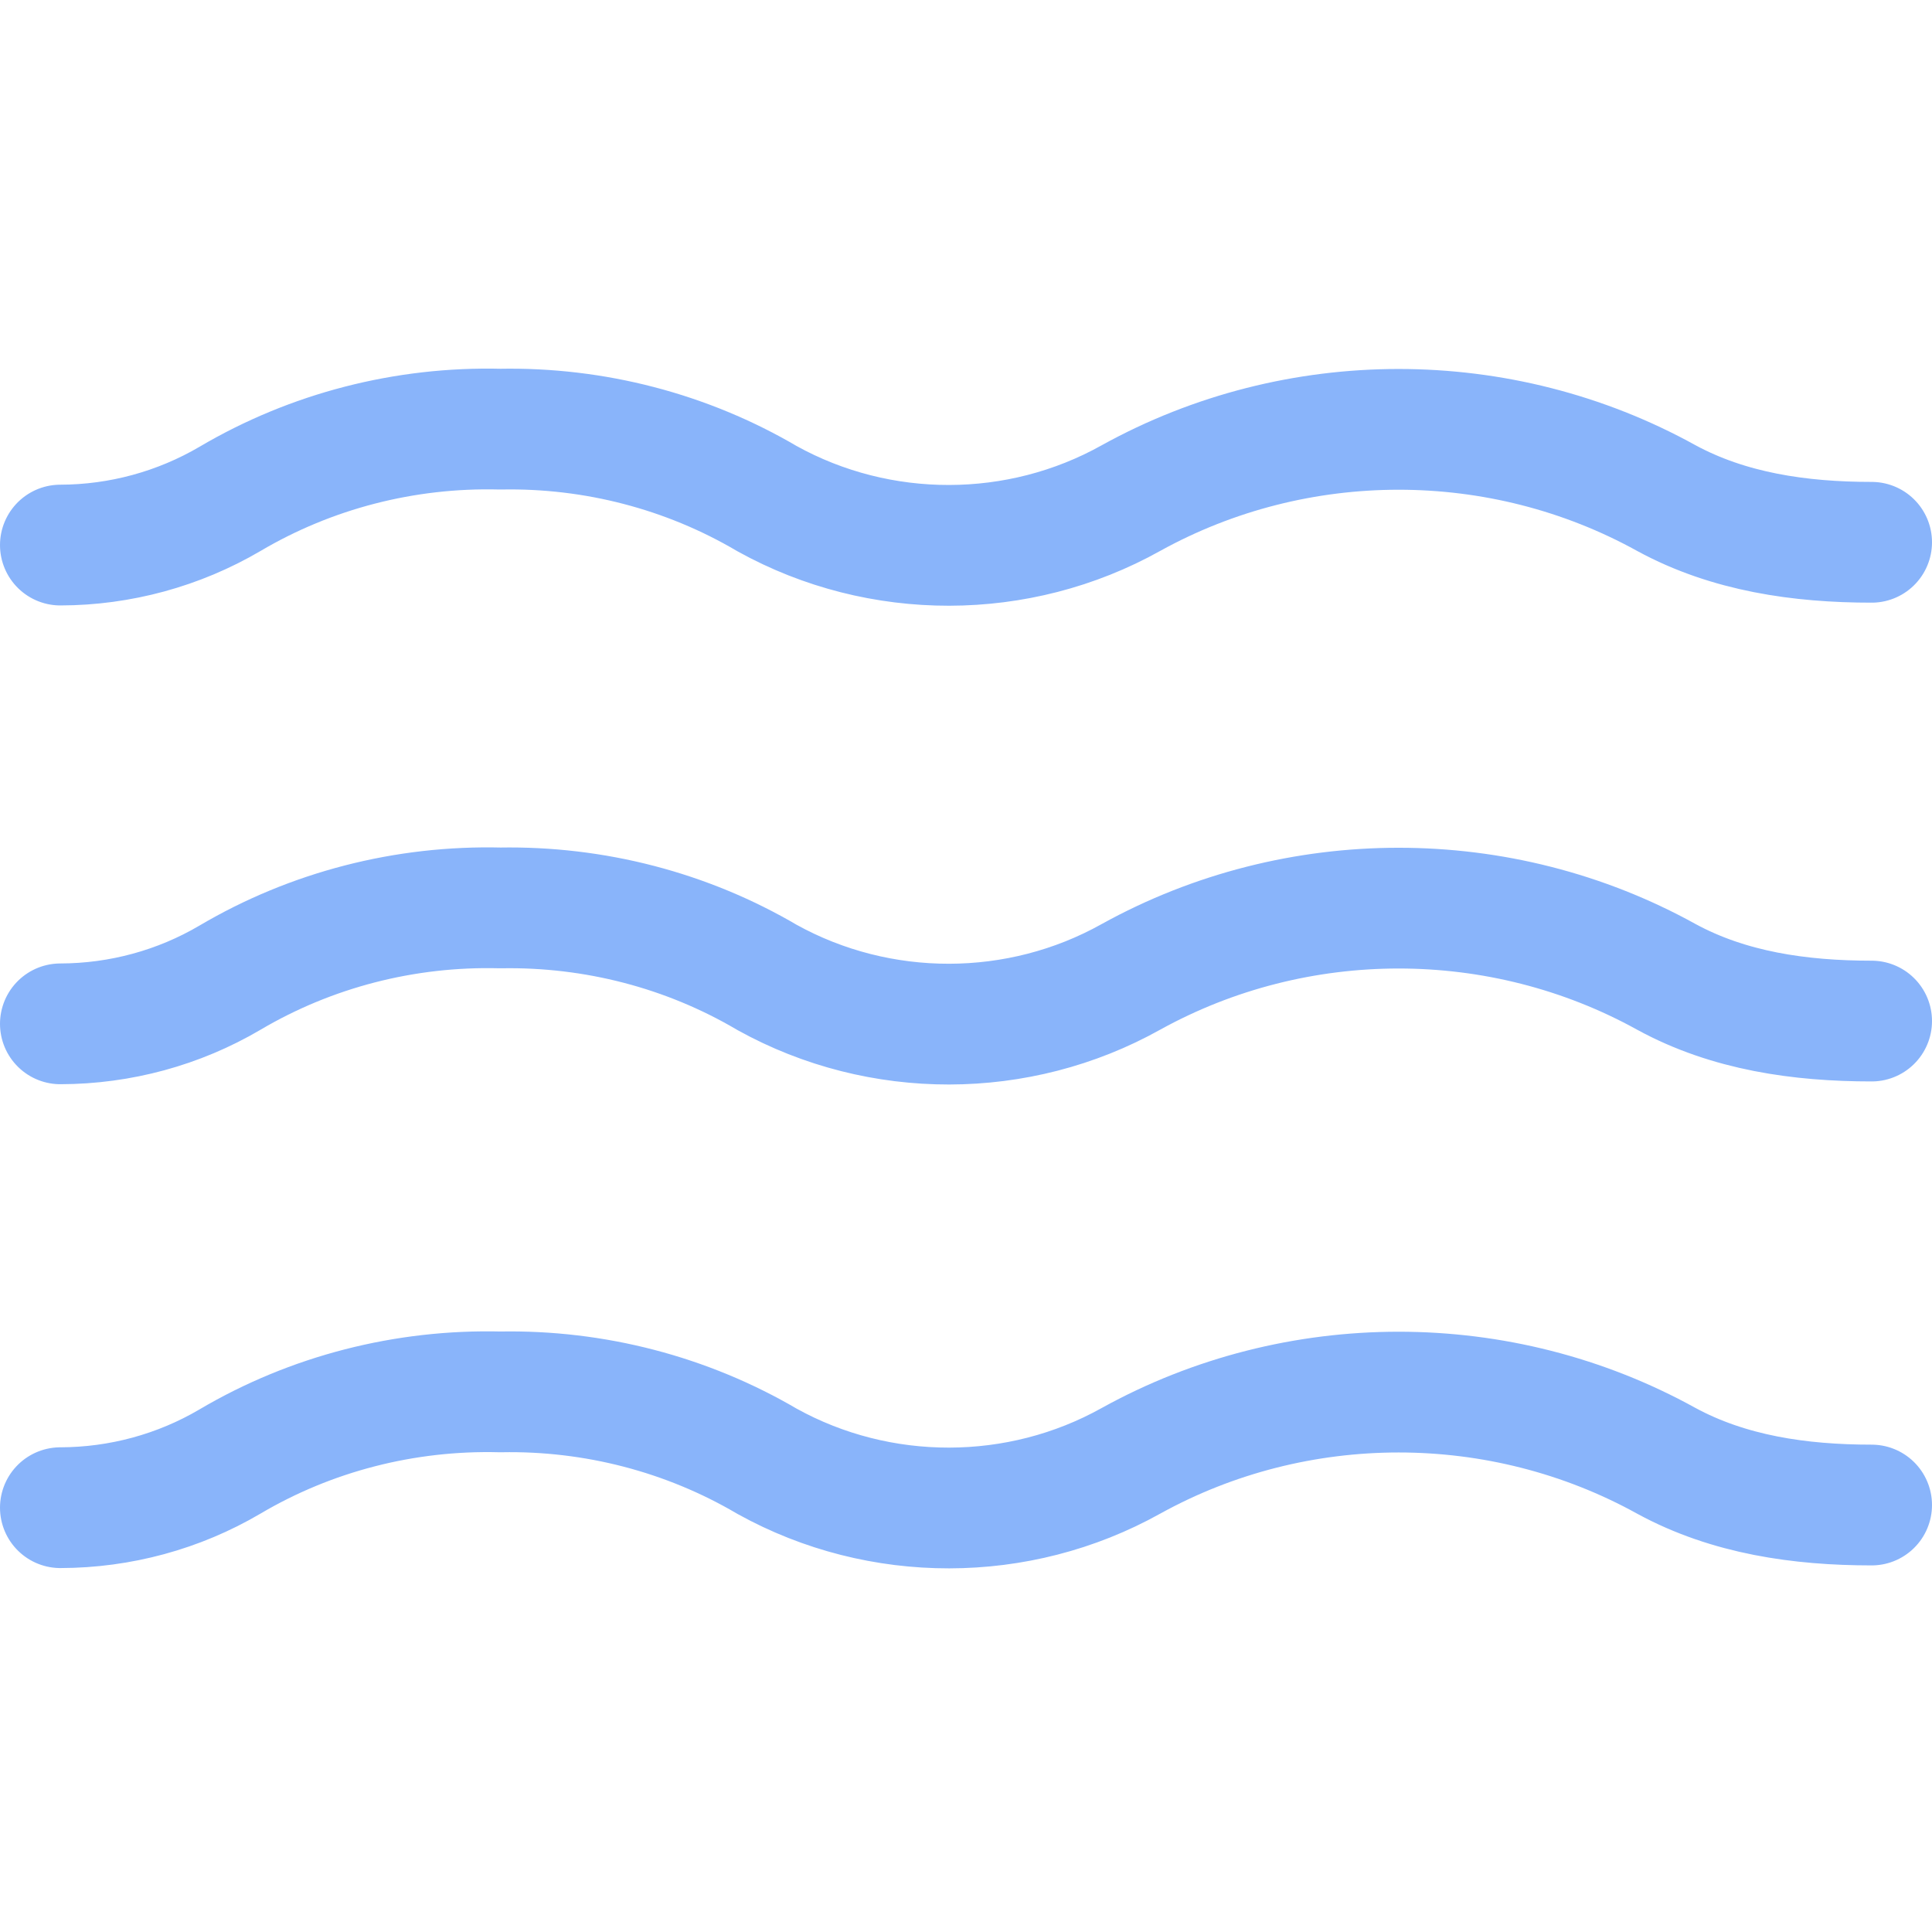 <svg xmlns="http://www.w3.org/2000/svg" width="16" height="16" viewBox="0 0 16 16">
	<path fill="none" stroke="#89b4fa" stroke-linecap="round" stroke-linejoin="round" d="m 15.5,4.491 c -0.594,0 -1.183,-0.085 -1.7,-0.366 -1.372,-0.759 -3.062,-0.759 -4.434,0 C 8.436,4.645 7.286,4.647 6.353,4.13 5.689,3.739 4.922,3.539 4.144,3.554 3.354,3.534 2.576,3.735 1.904,4.132 1.481,4.38 0.996,4.513 0.5,4.514 m 15,3.942 c -0.594,0 -1.183,-0.084 -1.7,-0.366 -1.372,-0.759 -3.062,-0.759 -4.434,0 C 8.436,8.61 7.286,8.612 6.353,8.095 5.689,7.704 4.922,7.505 4.144,7.519 3.354,7.499 2.576,7.7 1.904,8.097 1.481,8.346 0.996,8.478 0.5,8.479 m 15,3.985 c -0.594,0 -1.183,-0.085 -1.7,-0.366 -1.372,-0.759 -3.062,-0.759 -4.434,0 C 8.436,12.617 7.286,12.619 6.353,12.102 5.689,11.712 4.922,11.512 4.144,11.527 3.354,11.507 2.576,11.707 1.904,12.104 1.481,12.353 0.996,12.485 0.5,12.486" />
</svg>
